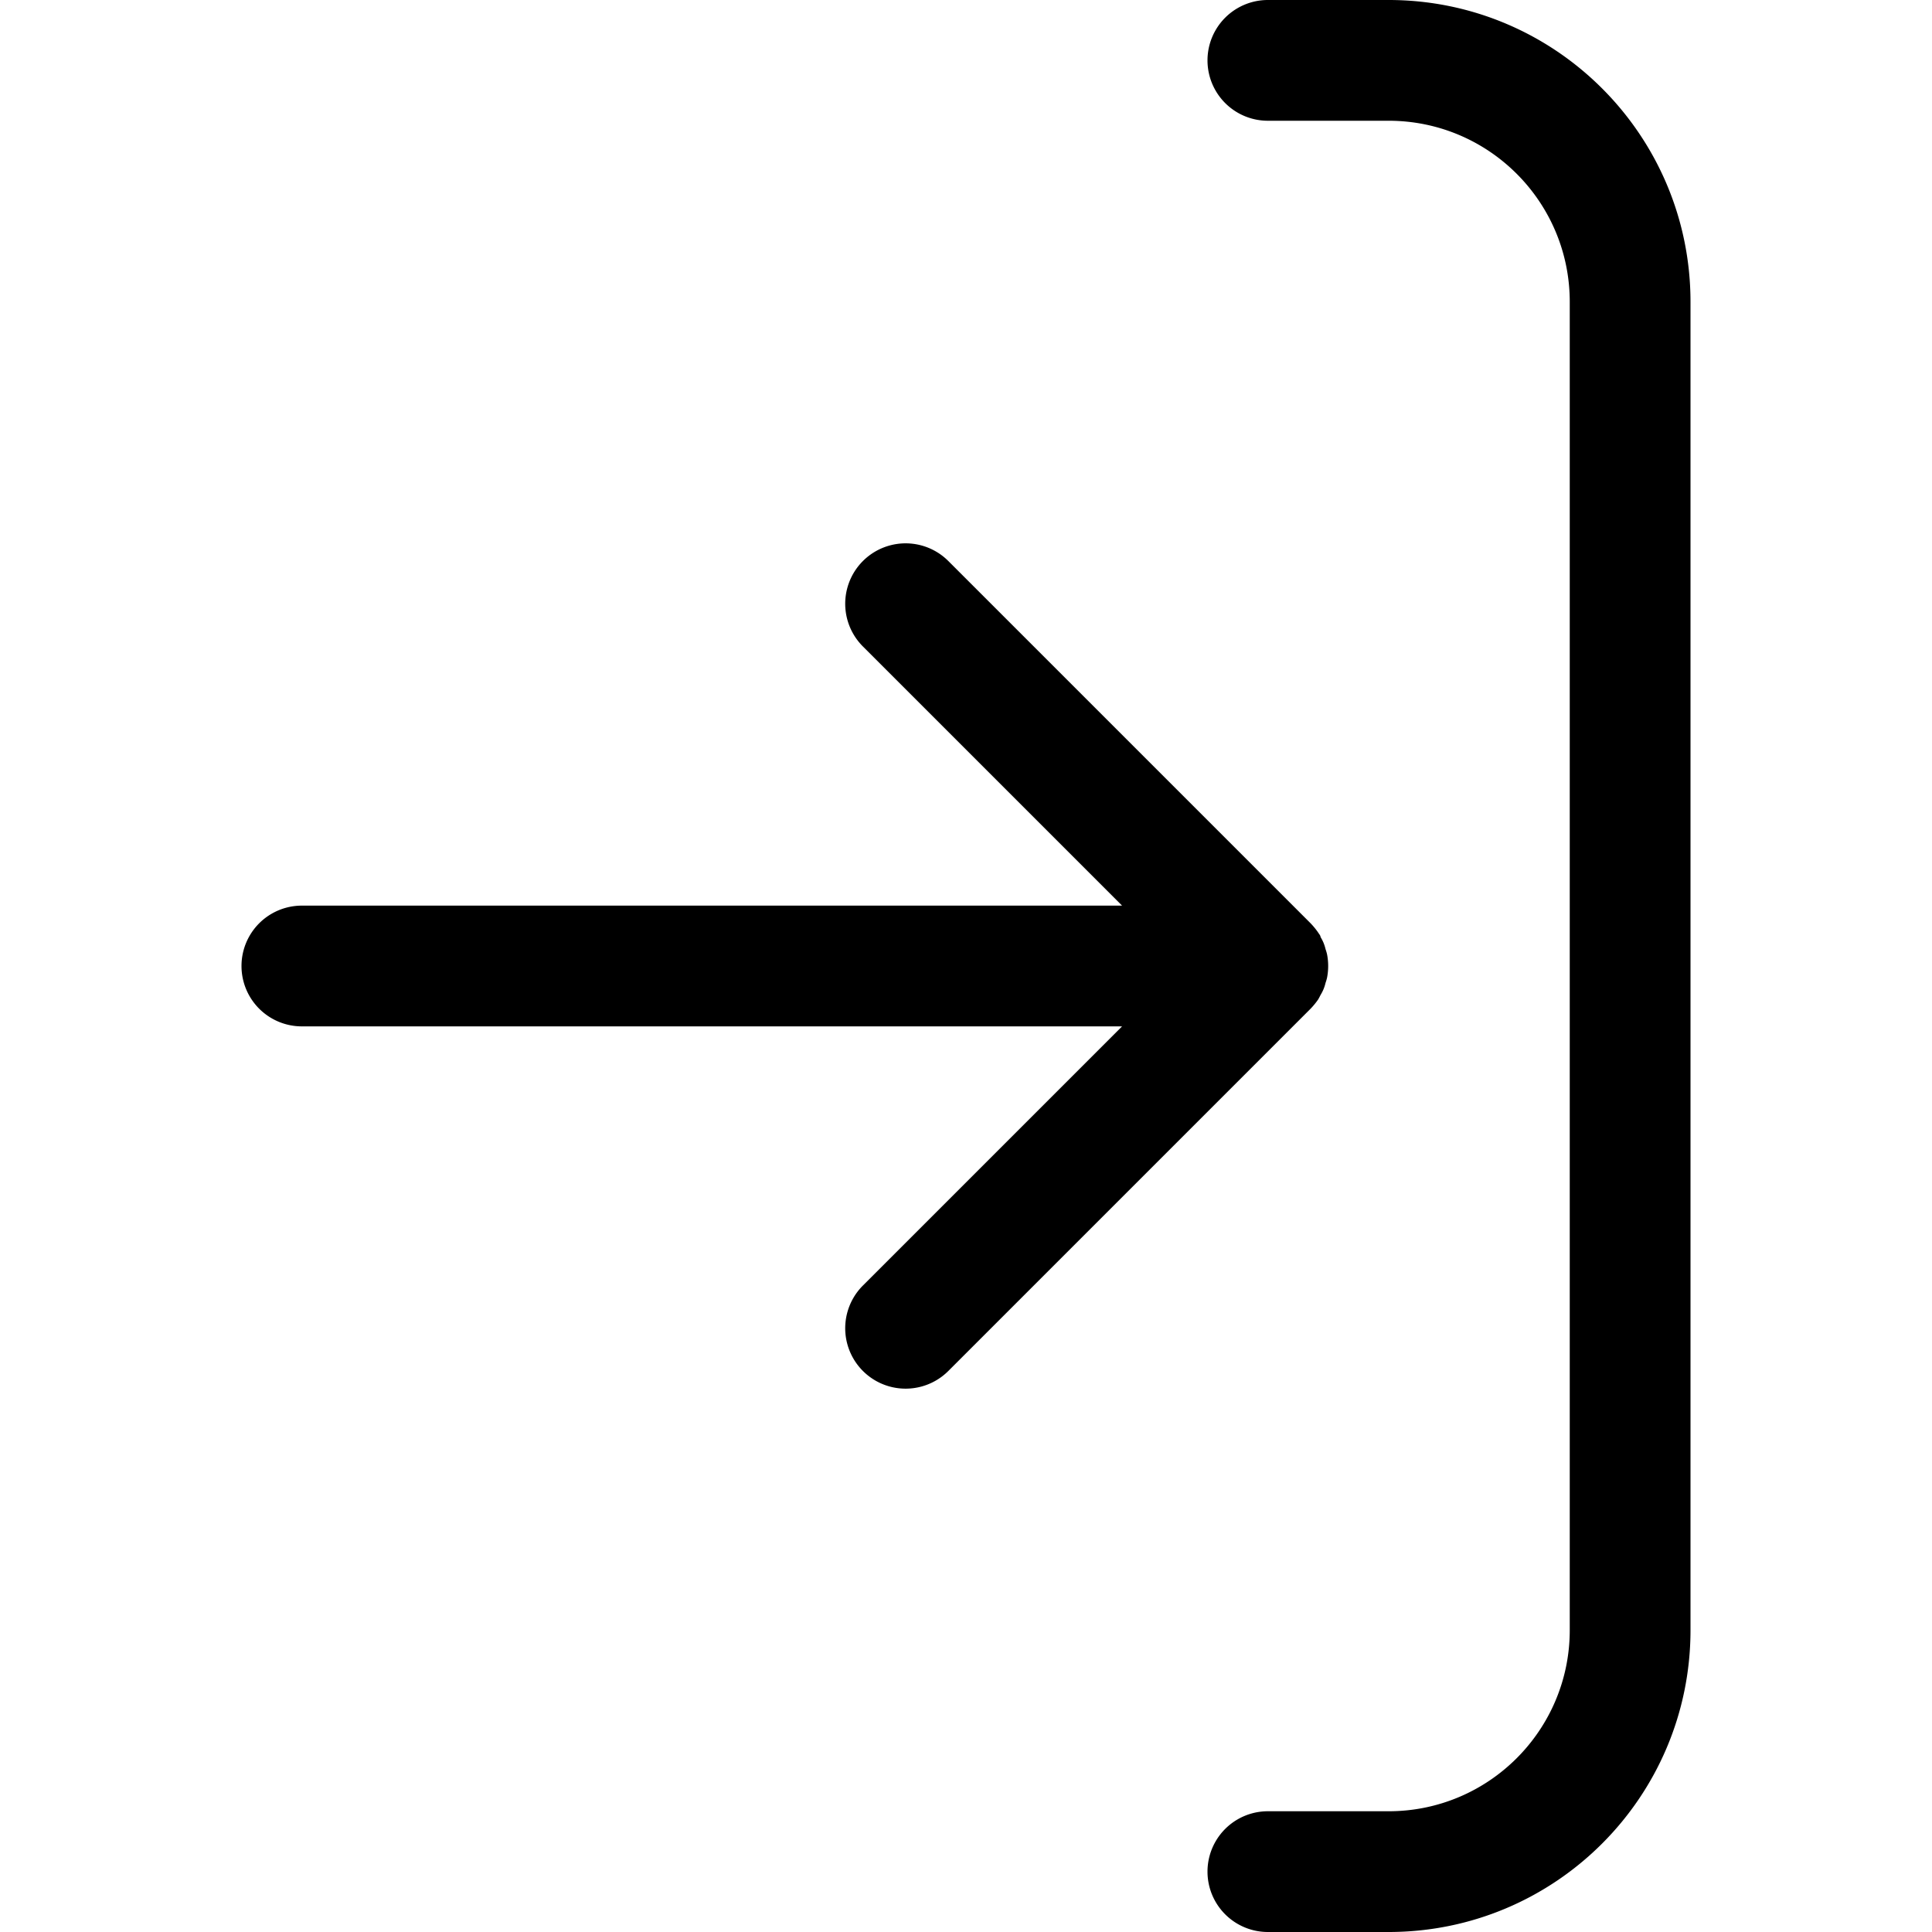 <svg xmlns="http://www.w3.org/2000/svg" class="bk-icon -streamline-check_in" viewBox="0 0 128 128" role="presentation" aria-hidden="true" focusable="false"><path d="M87.33 66.22c.06-.1.11-.2.16-.3.077-.125.143-.255.2-.39.054-.133.097-.27.13-.41.04-.112.073-.225.1-.34.1-.515.1-1.045 0-1.56a3.352 3.352 0 0 0-.1-.34 2.802 2.802 0 0 0-.13-.41 2.868 2.868 0 0 0-.2-.39c0-.1-.1-.2-.16-.3a4.922 4.922 0 0 0-.5-.61l-24-24a4.002 4.002 0 1 0-5.66 5.66L74.34 60H20a4 4 0 0 0 0 8h54.34L57.17 85.17a4.002 4.002 0 1 0 5.66 5.66l24-24c.183-.19.35-.394.5-.61zM92 0h-8a4 4 0 0 0 0 8h8c6.627 0 12 5.373 12 12v88c0 6.627-5.373 12-12 12h-8a4 4 0 0 0 0 8h8c11.046 0 20-8.954 20-20V20c0-11.046-8.954-20-20-20z"></path></svg>